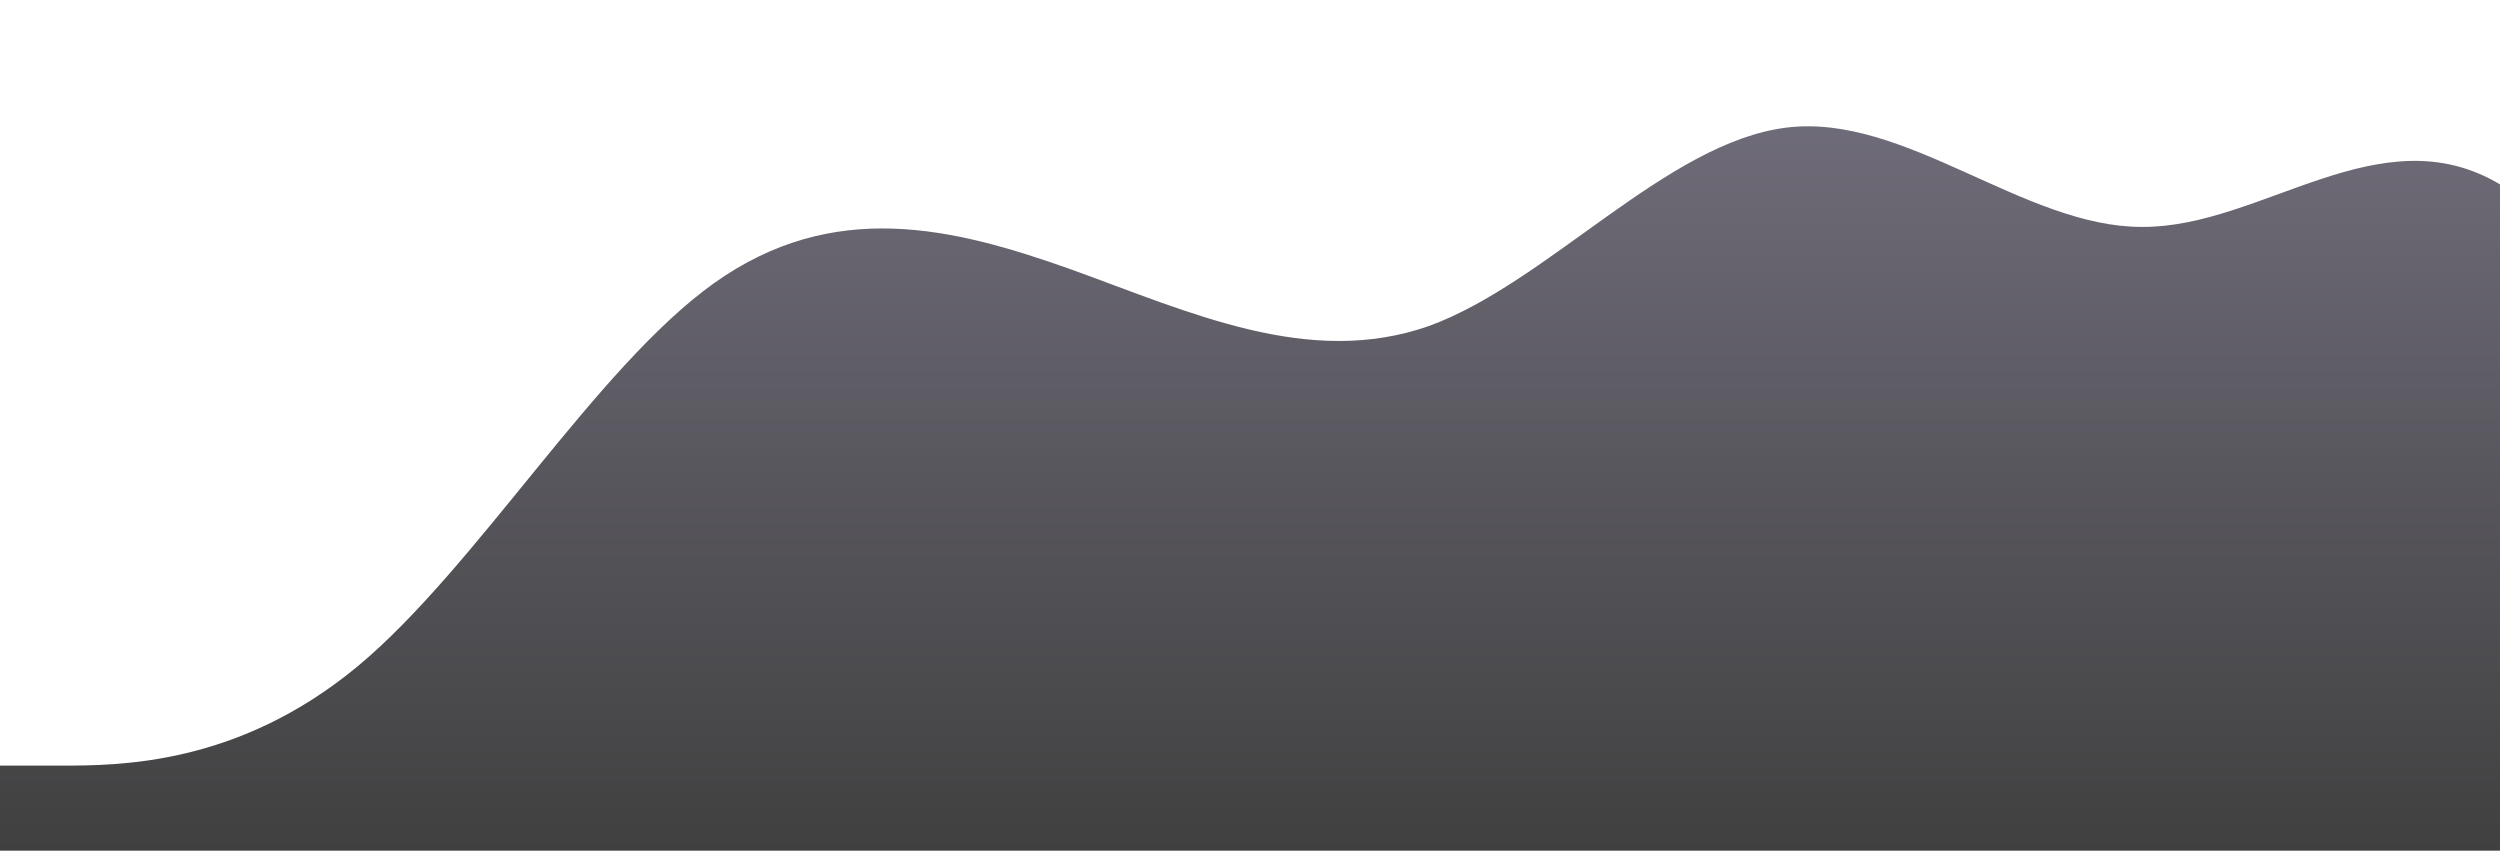 <?xml version="1.0" standalone="no"?>
<svg xmlns:xlink="http://www.w3.org/1999/xlink" id="wave" style="transform:rotate(0deg); transition: 0.3s" viewBox="0 0 1440 490" version="1.1" xmlns="http://www.w3.org/2000/svg"><defs><linearGradient id="sw-gradient-0" x1="0" x2="0" y1="1" y2="0"><stop stop-color="rgba(64.07, 64.048, 64.048, 1)" offset="0%"/><stop stop-color="rgba(118.808, 114.627, 130.097, 1)" offset="100%"/></linearGradient></defs><path style="transform:translate(0, 0px); opacity:1" fill="url(#sw-gradient-0)" d="M0,441L34.3,441C68.6,441,137,441,206,383.8C274.3,327,343,212,411,163.3C480,114,549,131,617,155.2C685.7,180,754,212,823,187.8C891.4,163,960,82,1029,73.5C1097.1,65,1166,131,1234,130.7C1302.9,131,1371,65,1440,106.2C1508.6,147,1577,294,1646,294C1714.3,294,1783,147,1851,89.8C1920,33,1989,65,2057,89.8C2125.7,114,2194,131,2263,171.5C2331.4,212,2400,278,2469,302.2C2537.1,327,2606,310,2674,261.3C2742.9,212,2811,131,2880,155.2C2948.6,180,3017,310,3086,302.2C3154.3,294,3223,147,3291,73.5C3360,0,3429,0,3497,65.3C3565.7,131,3634,261,3703,269.5C3771.4,278,3840,163,3909,122.5C3977.1,82,4046,114,4114,138.8C4182.9,163,4251,180,4320,196C4388.6,212,4457,229,4526,196C4594.3,163,4663,82,4731,89.8C4800,98,4869,196,4903,245L4937.1,294L4937.1,490L4902.9,490C4868.6,490,4800,490,4731,490C4662.9,490,4594,490,4526,490C4457.1,490,4389,490,4320,490C4251.4,490,4183,490,4114,490C4045.7,490,3977,490,3909,490C3840,490,3771,490,3703,490C3634.3,490,3566,490,3497,490C3428.6,490,3360,490,3291,490C3222.9,490,3154,490,3086,490C3017.1,490,2949,490,2880,490C2811.4,490,2743,490,2674,490C2605.7,490,2537,490,2469,490C2400,490,2331,490,2263,490C2194.3,490,2126,490,2057,490C1988.6,490,1920,490,1851,490C1782.9,490,1714,490,1646,490C1577.1,490,1509,490,1440,490C1371.4,490,1303,490,1234,490C1165.7,490,1097,490,1029,490C960,490,891,490,823,490C754.3,490,686,490,617,490C548.6,490,480,490,411,490C342.9,490,274,490,206,490C137.1,490,69,490,34,490L0,490Z"/></svg>